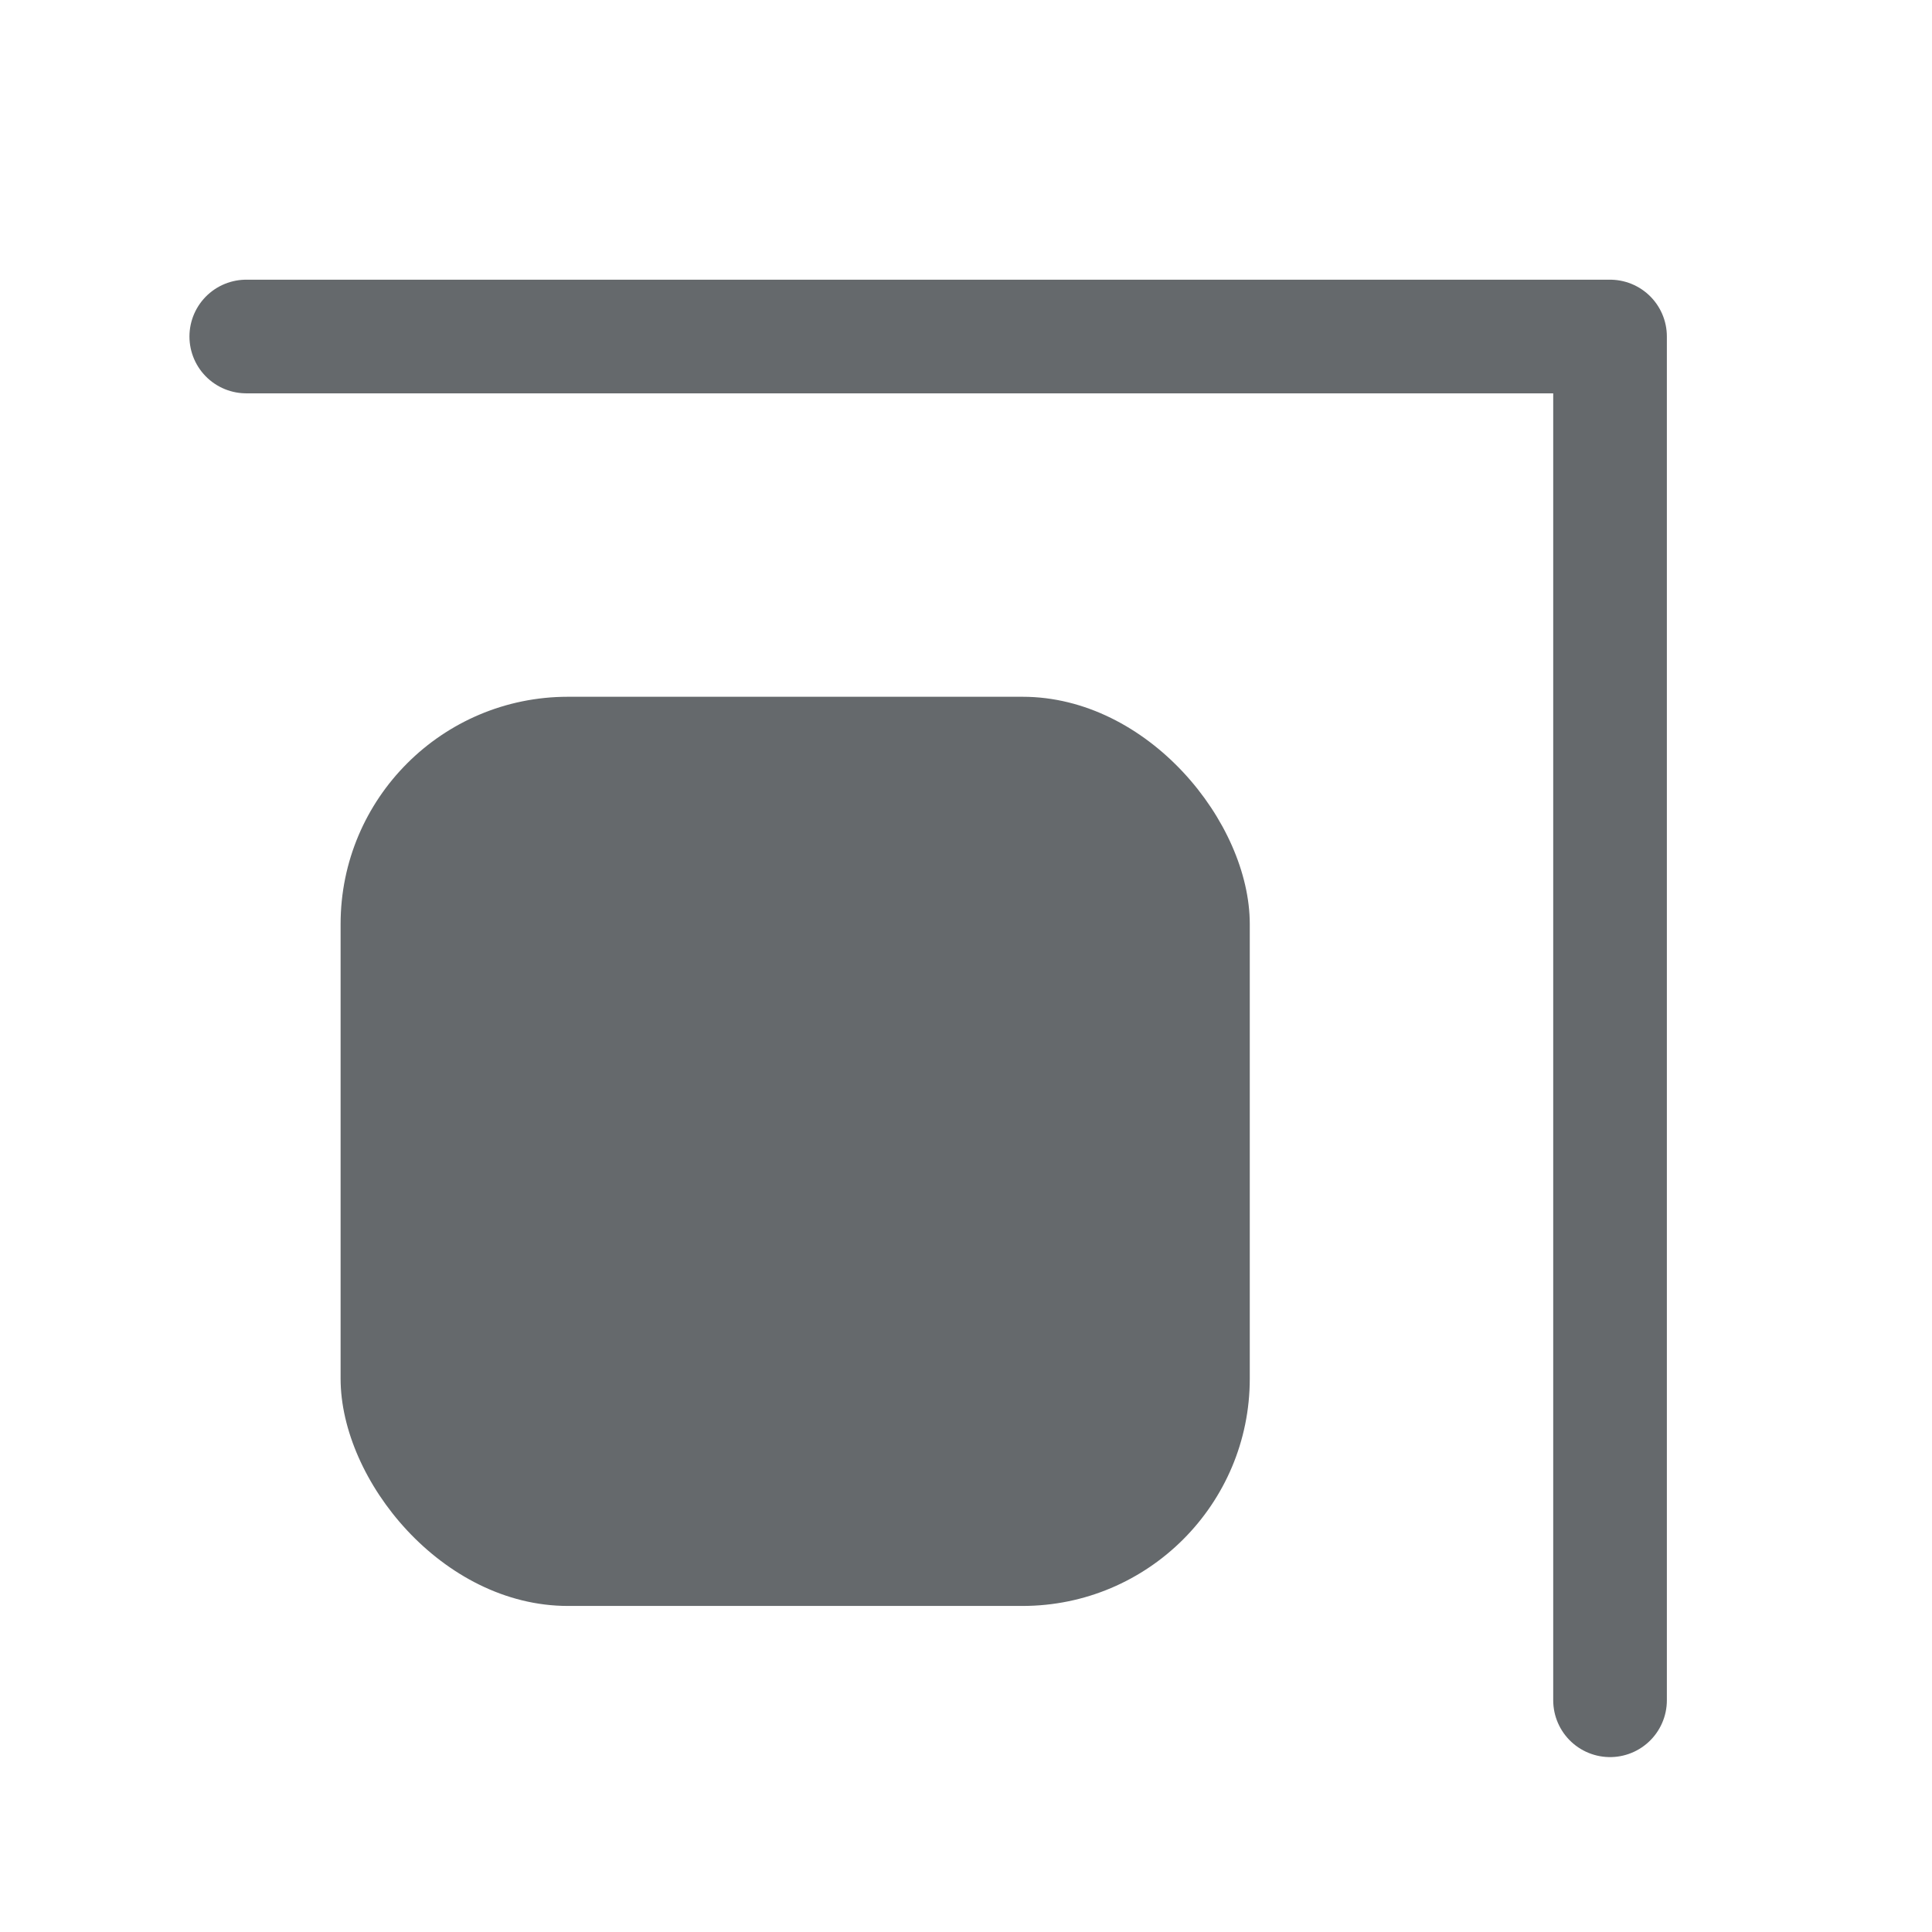 <svg width="17" height="17" viewBox="0 0 17 17" fill="none" xmlns="http://www.w3.org/2000/svg">
<path d="M2.167 2.961H14.167V14.961" stroke="#65696C" stroke-linecap="round" stroke-linejoin="round"/>
<rect x="2.997" y="6.131" width="8" height="8" rx="2" fill="#65696C"/>
</svg>
